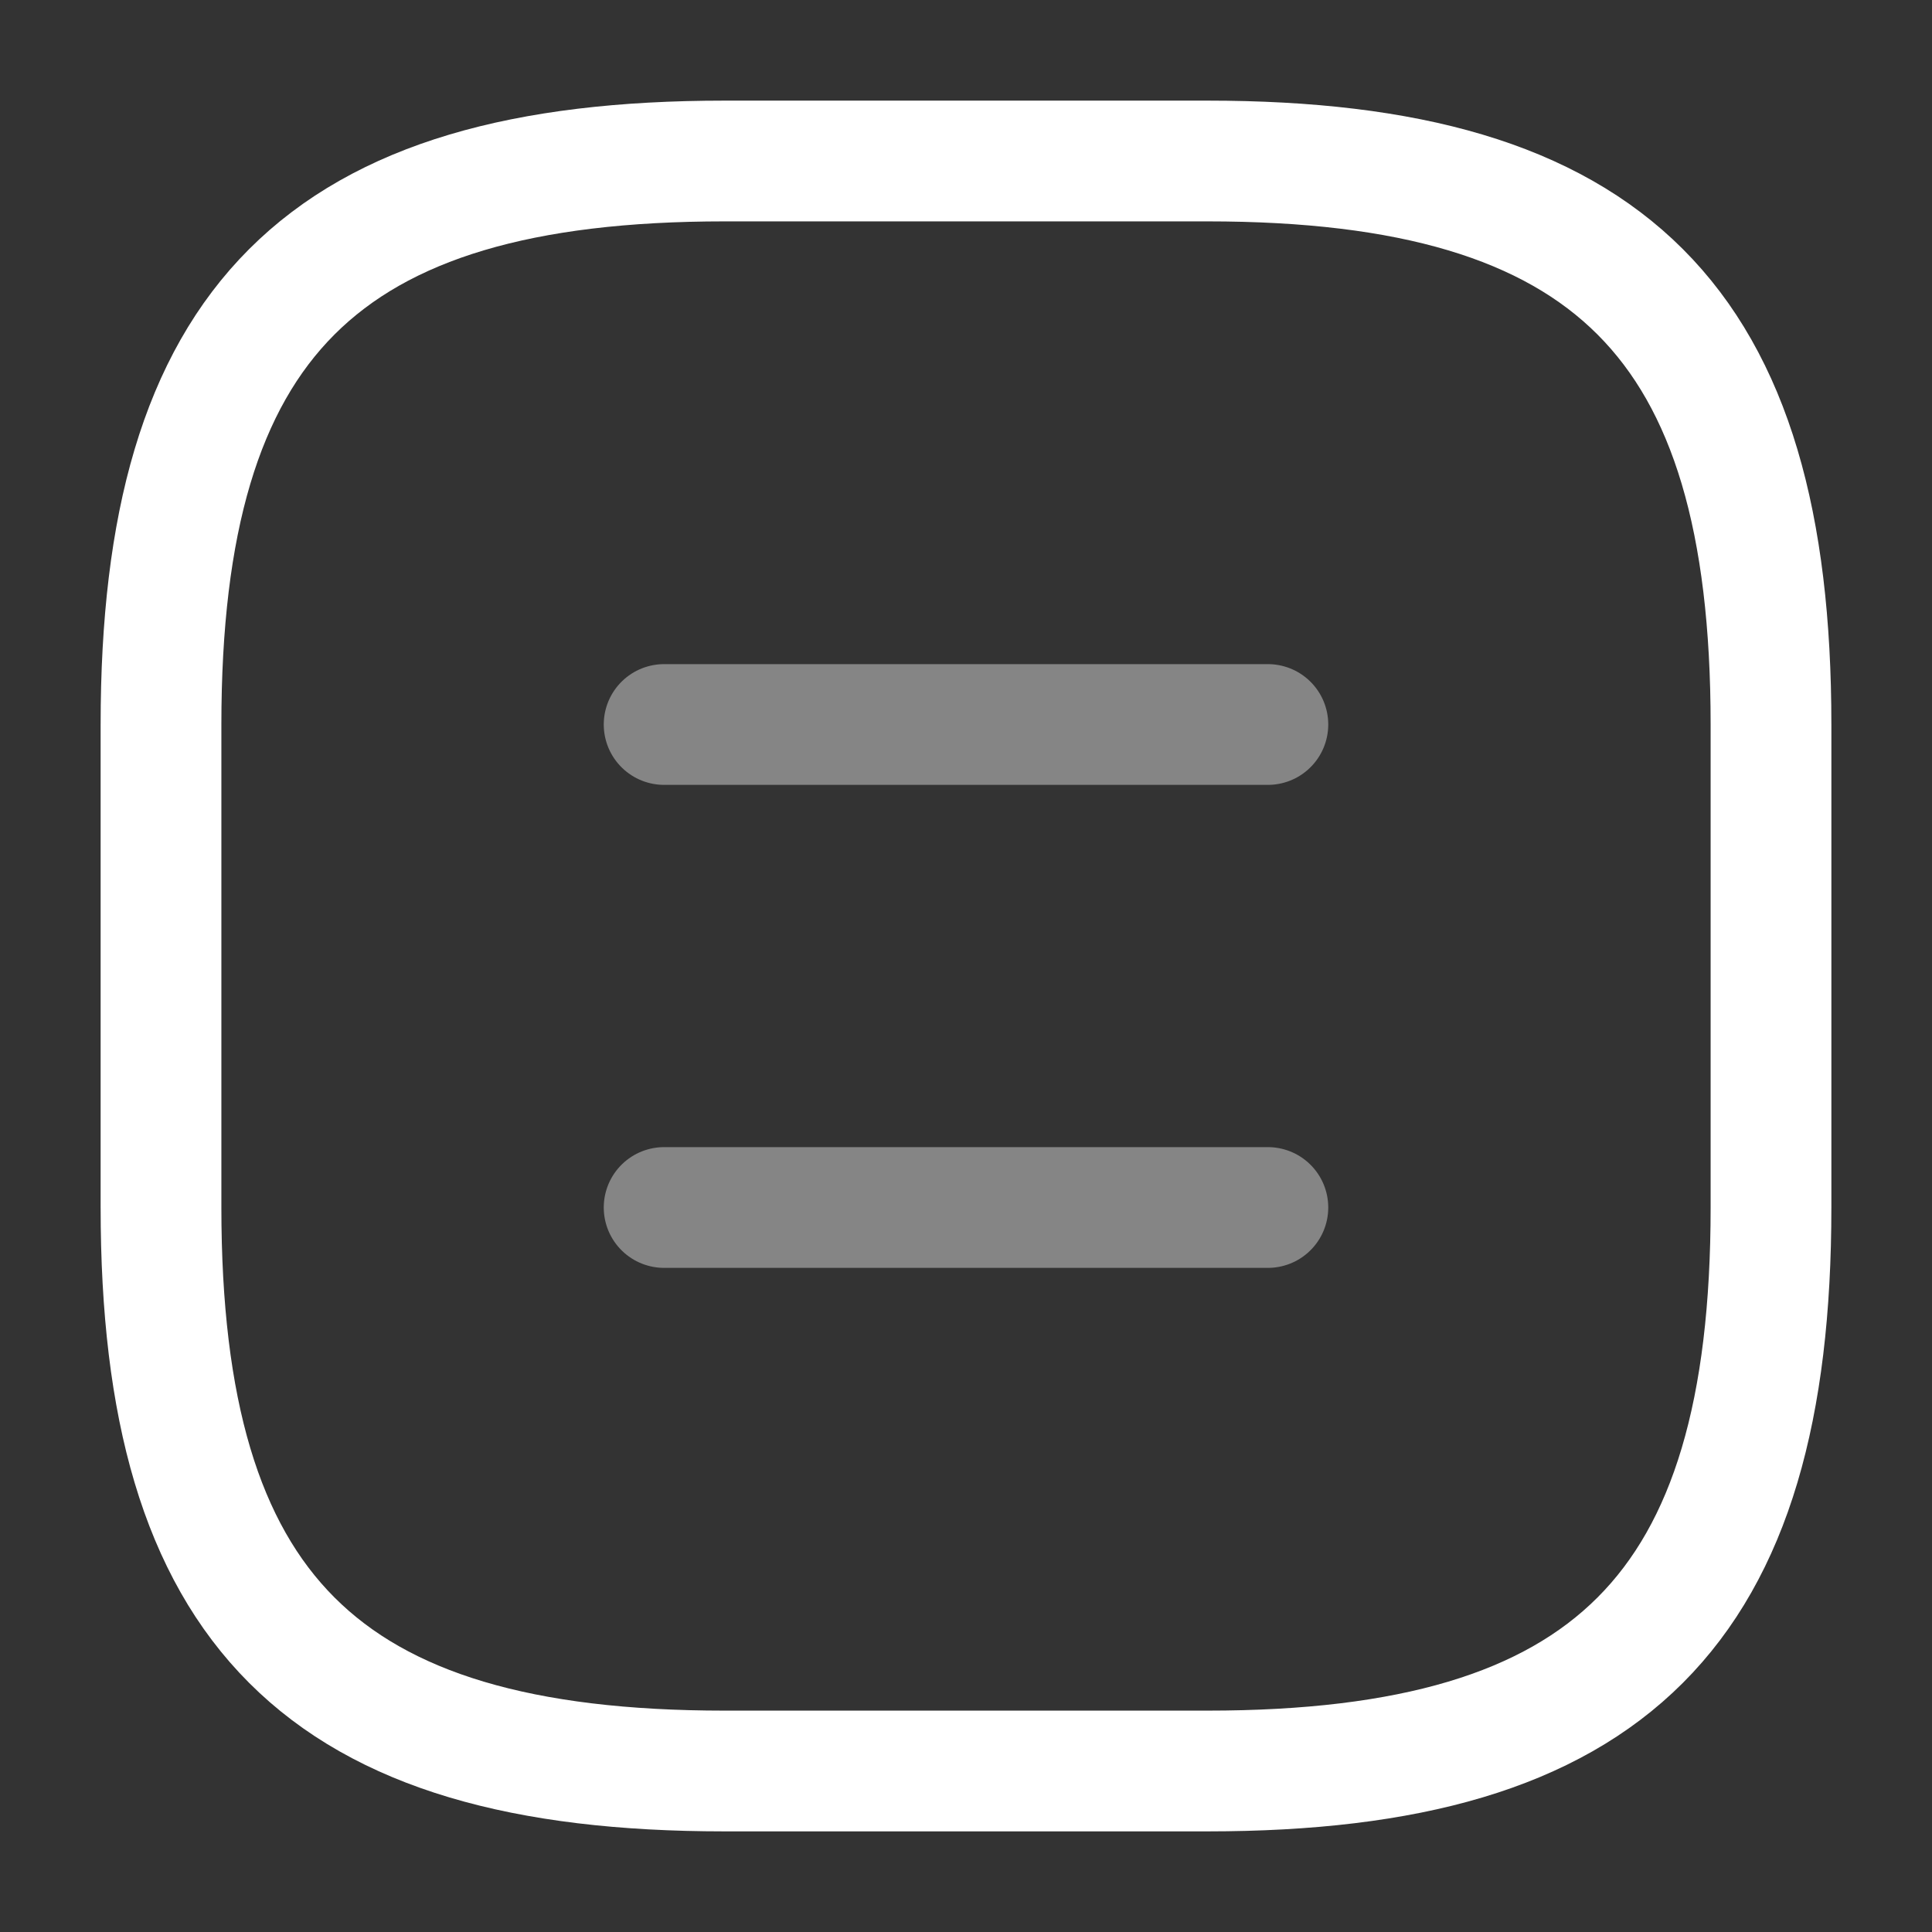 <svg width="24" height="24" viewBox="0 0 24 24" fill="none" xmlns="http://www.w3.org/2000/svg" xmlns:xlink="http://www.w3.org/1999/xlink">
	<rect x="0" y="0" width="24" height="24" fill="#333333" stroke="none"/>
	<desc>
			Created with Pixso.
	</desc>
	<defs/>
	<path id="Vector" d="M15 22C20 22 22 20 22 15L22 9C22 4 20 2 15 2L9 2C4 2 2 4 2 9L2 15C2 20 4 22 9 22L15 22Z" stroke="#FFFFFF" stroke-opacity="1" stroke-width="1.5" stroke-linejoin="round"/>
	<g opacity="0.4">
		<path id="Vector" d="M15.75 9L8.25 9" stroke="#FFFFFF" stroke-opacity="1" stroke-width="1.5" stroke-linejoin="round" stroke-linecap="round"/>
	</g>
	<g opacity="0.4">
		<path id="Vector" d="M15.75 15L8.25 15" stroke="#FFFFFF" stroke-opacity="1" stroke-width="1.5" stroke-linejoin="round" stroke-linecap="round"/>
	</g>
	<g opacity="0">
		<path id="Vector" d="M0 0L24 0L24 24L0 24L0 0ZM1 23L1 1L23 1L23 23L1 23Z" fill="#FFFFFF" fill-opacity="1" fill-rule="evenodd"/>
	</g>
</svg>
